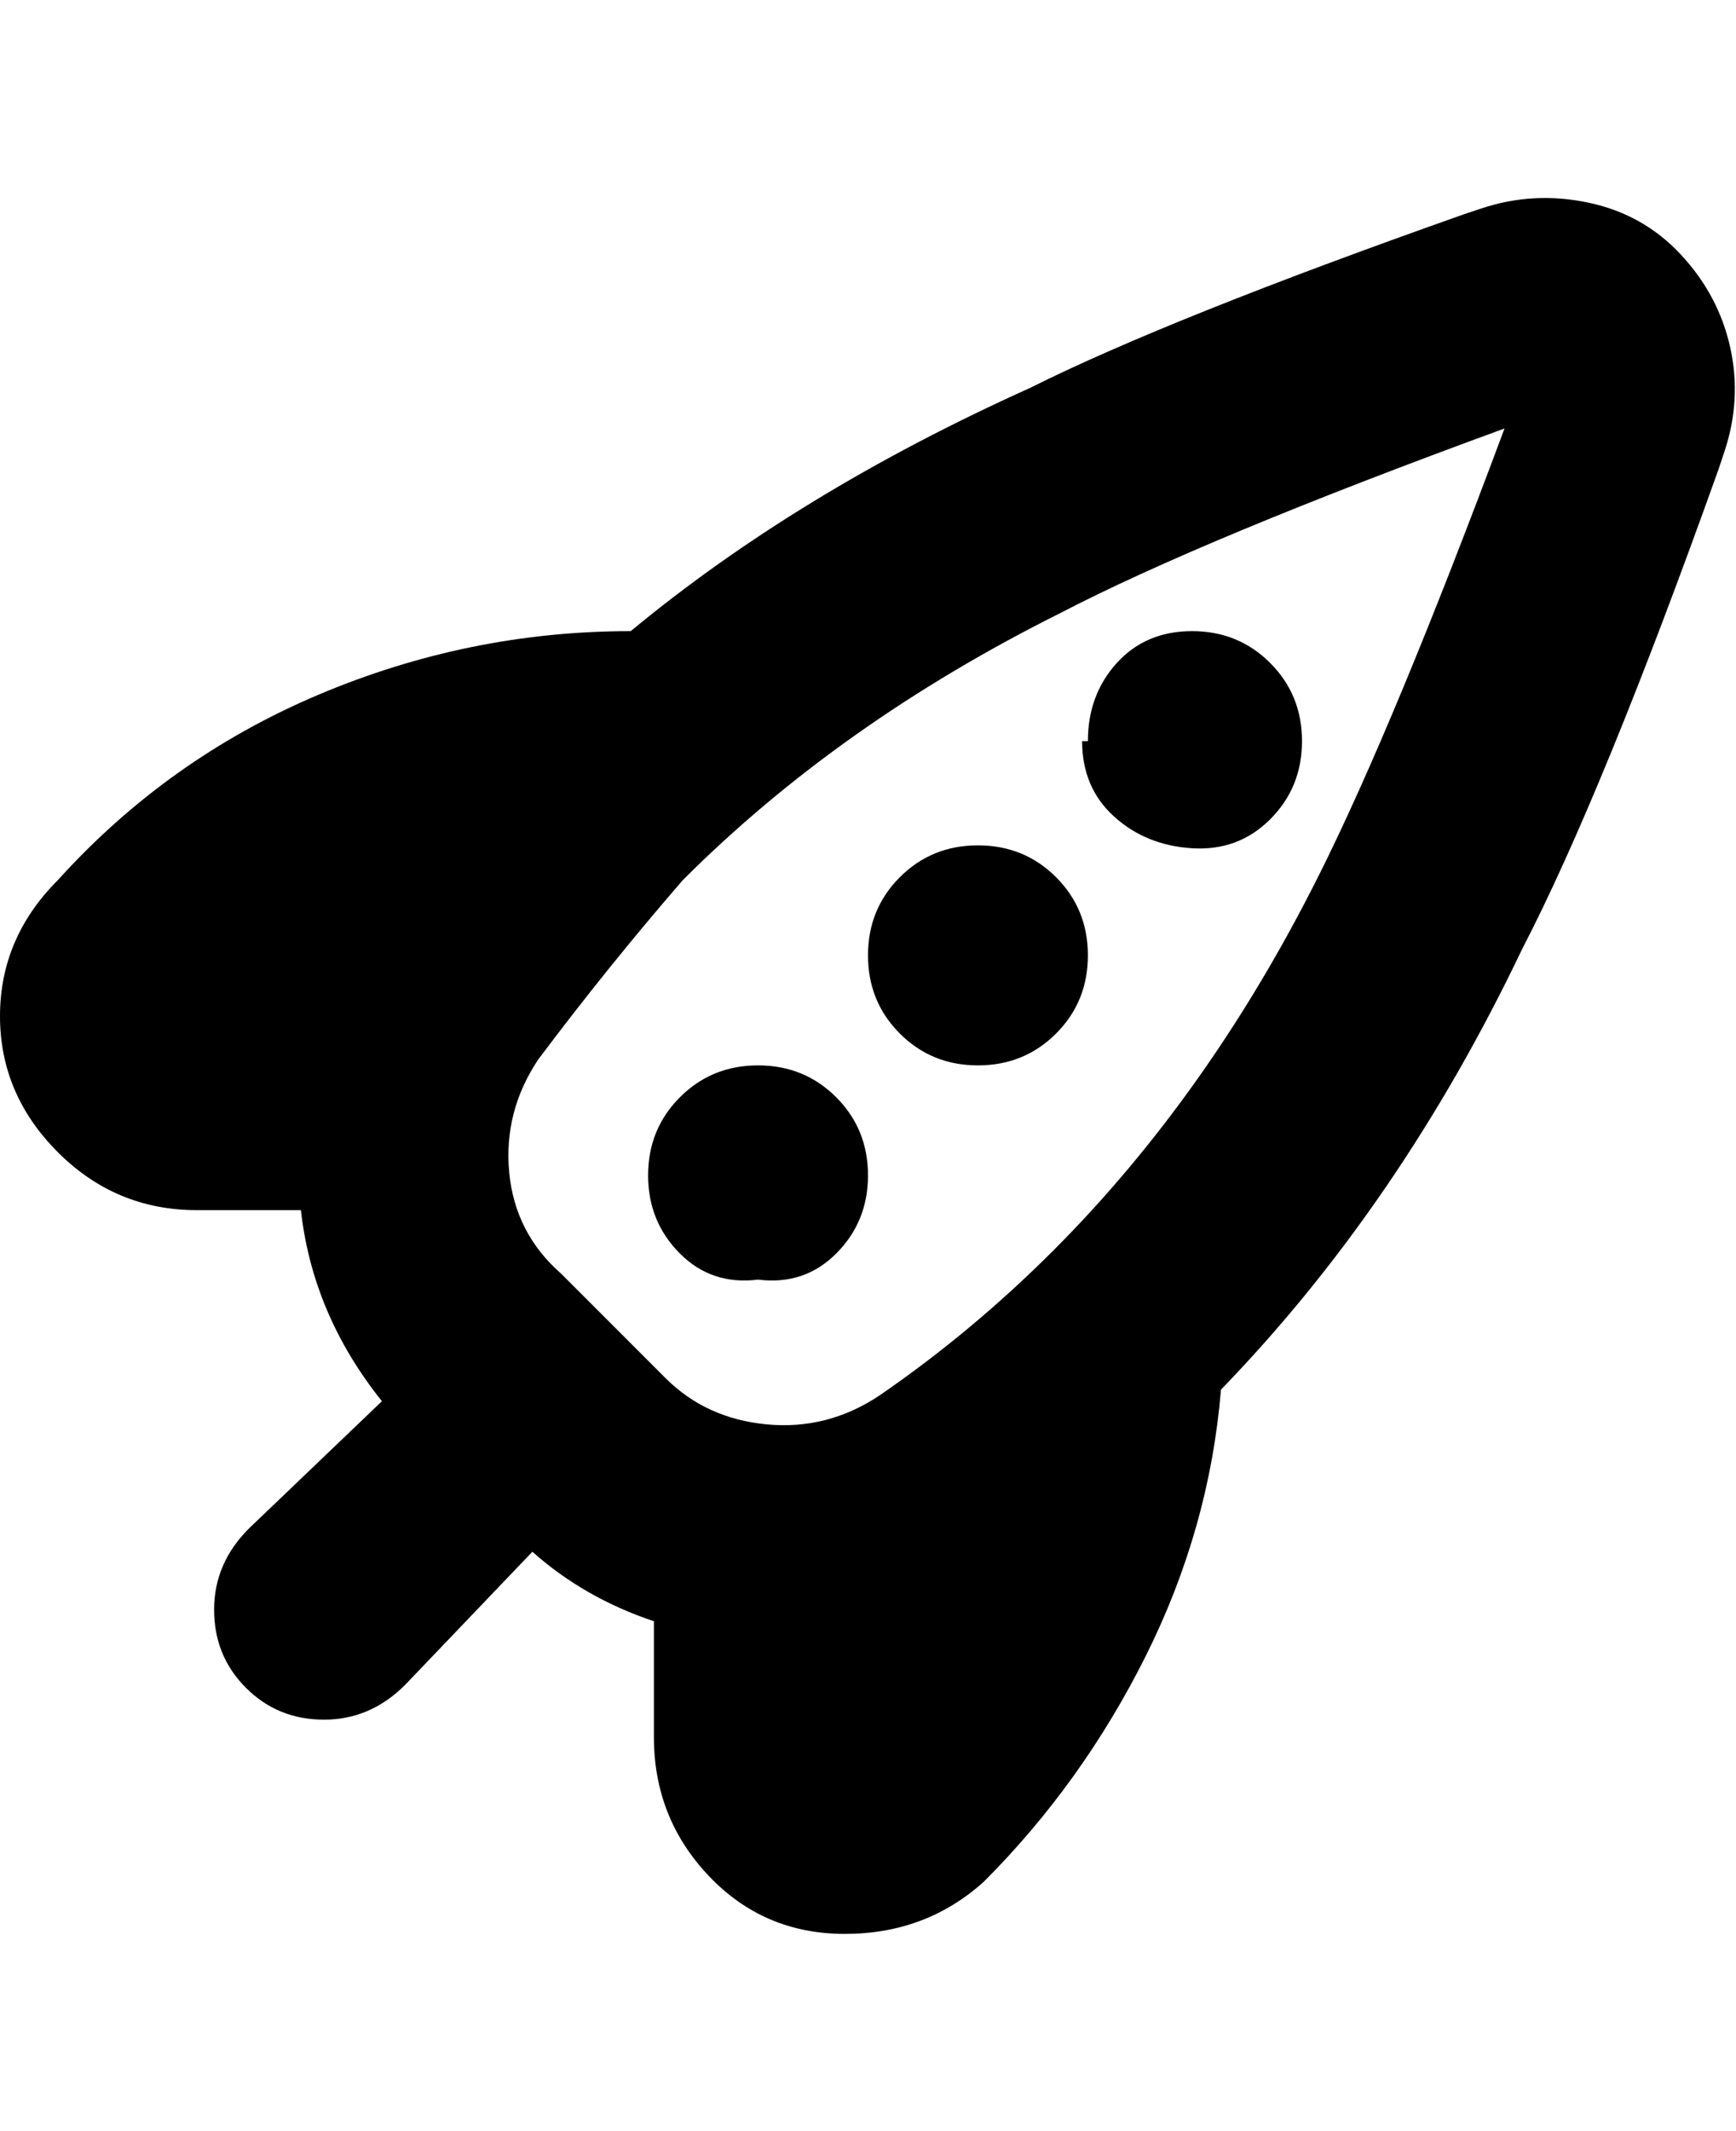 <svg viewBox="0 0 300 368" xmlns="http://www.w3.org/2000/svg"><path d="M188 128q0-8 5-13.5t13-5.5q8 0 13.5 5.5T225 128q0 8-5.5 13.5t-13.5 5q-8-.5-13.5-5.5t-5.5-13h1zm-19 56q8 0 13.5-5.5T188 165q0-8-5.5-13.5T169 146q-8 0-13.5 5.5T150 165q0 8 5.5 13.5T169 184zm-38 37q8 1 13.5-4.5T150 203q0-8-5.5-13.5T131 184q-8 0-13.5 5.5T112 203q0 8 5.5 13.5T131 221zM298 78l-1 3q-20 56-34 83-21 44-52 76-2 24-13 46t-28 39q-10 9-24 9t-23.5-10q-9.5-10-9.5-24v-20q-12-4-21-12l-22 23q-6 6-14 6t-13.5-5.5Q37 286 37 278t6-14l23-22q-12-15-14-33H34q-14 0-24-10T0 175.5Q0 162 10 152q19-21 45-32t54-11q29-24 69-42 24-12 75-30l3-1q9-3 18.5-1t16 9q6.5 7 8.5 16t-1 18zm-38-4q-52 19-77 32-38 19-65 46-13 15-25 31-6 9-5 19.5t9 17.5l18 18q7 7 17.5 8t19.5-5q16-11 30-25 27-27 46-65 13-26 32-77z"/></svg>